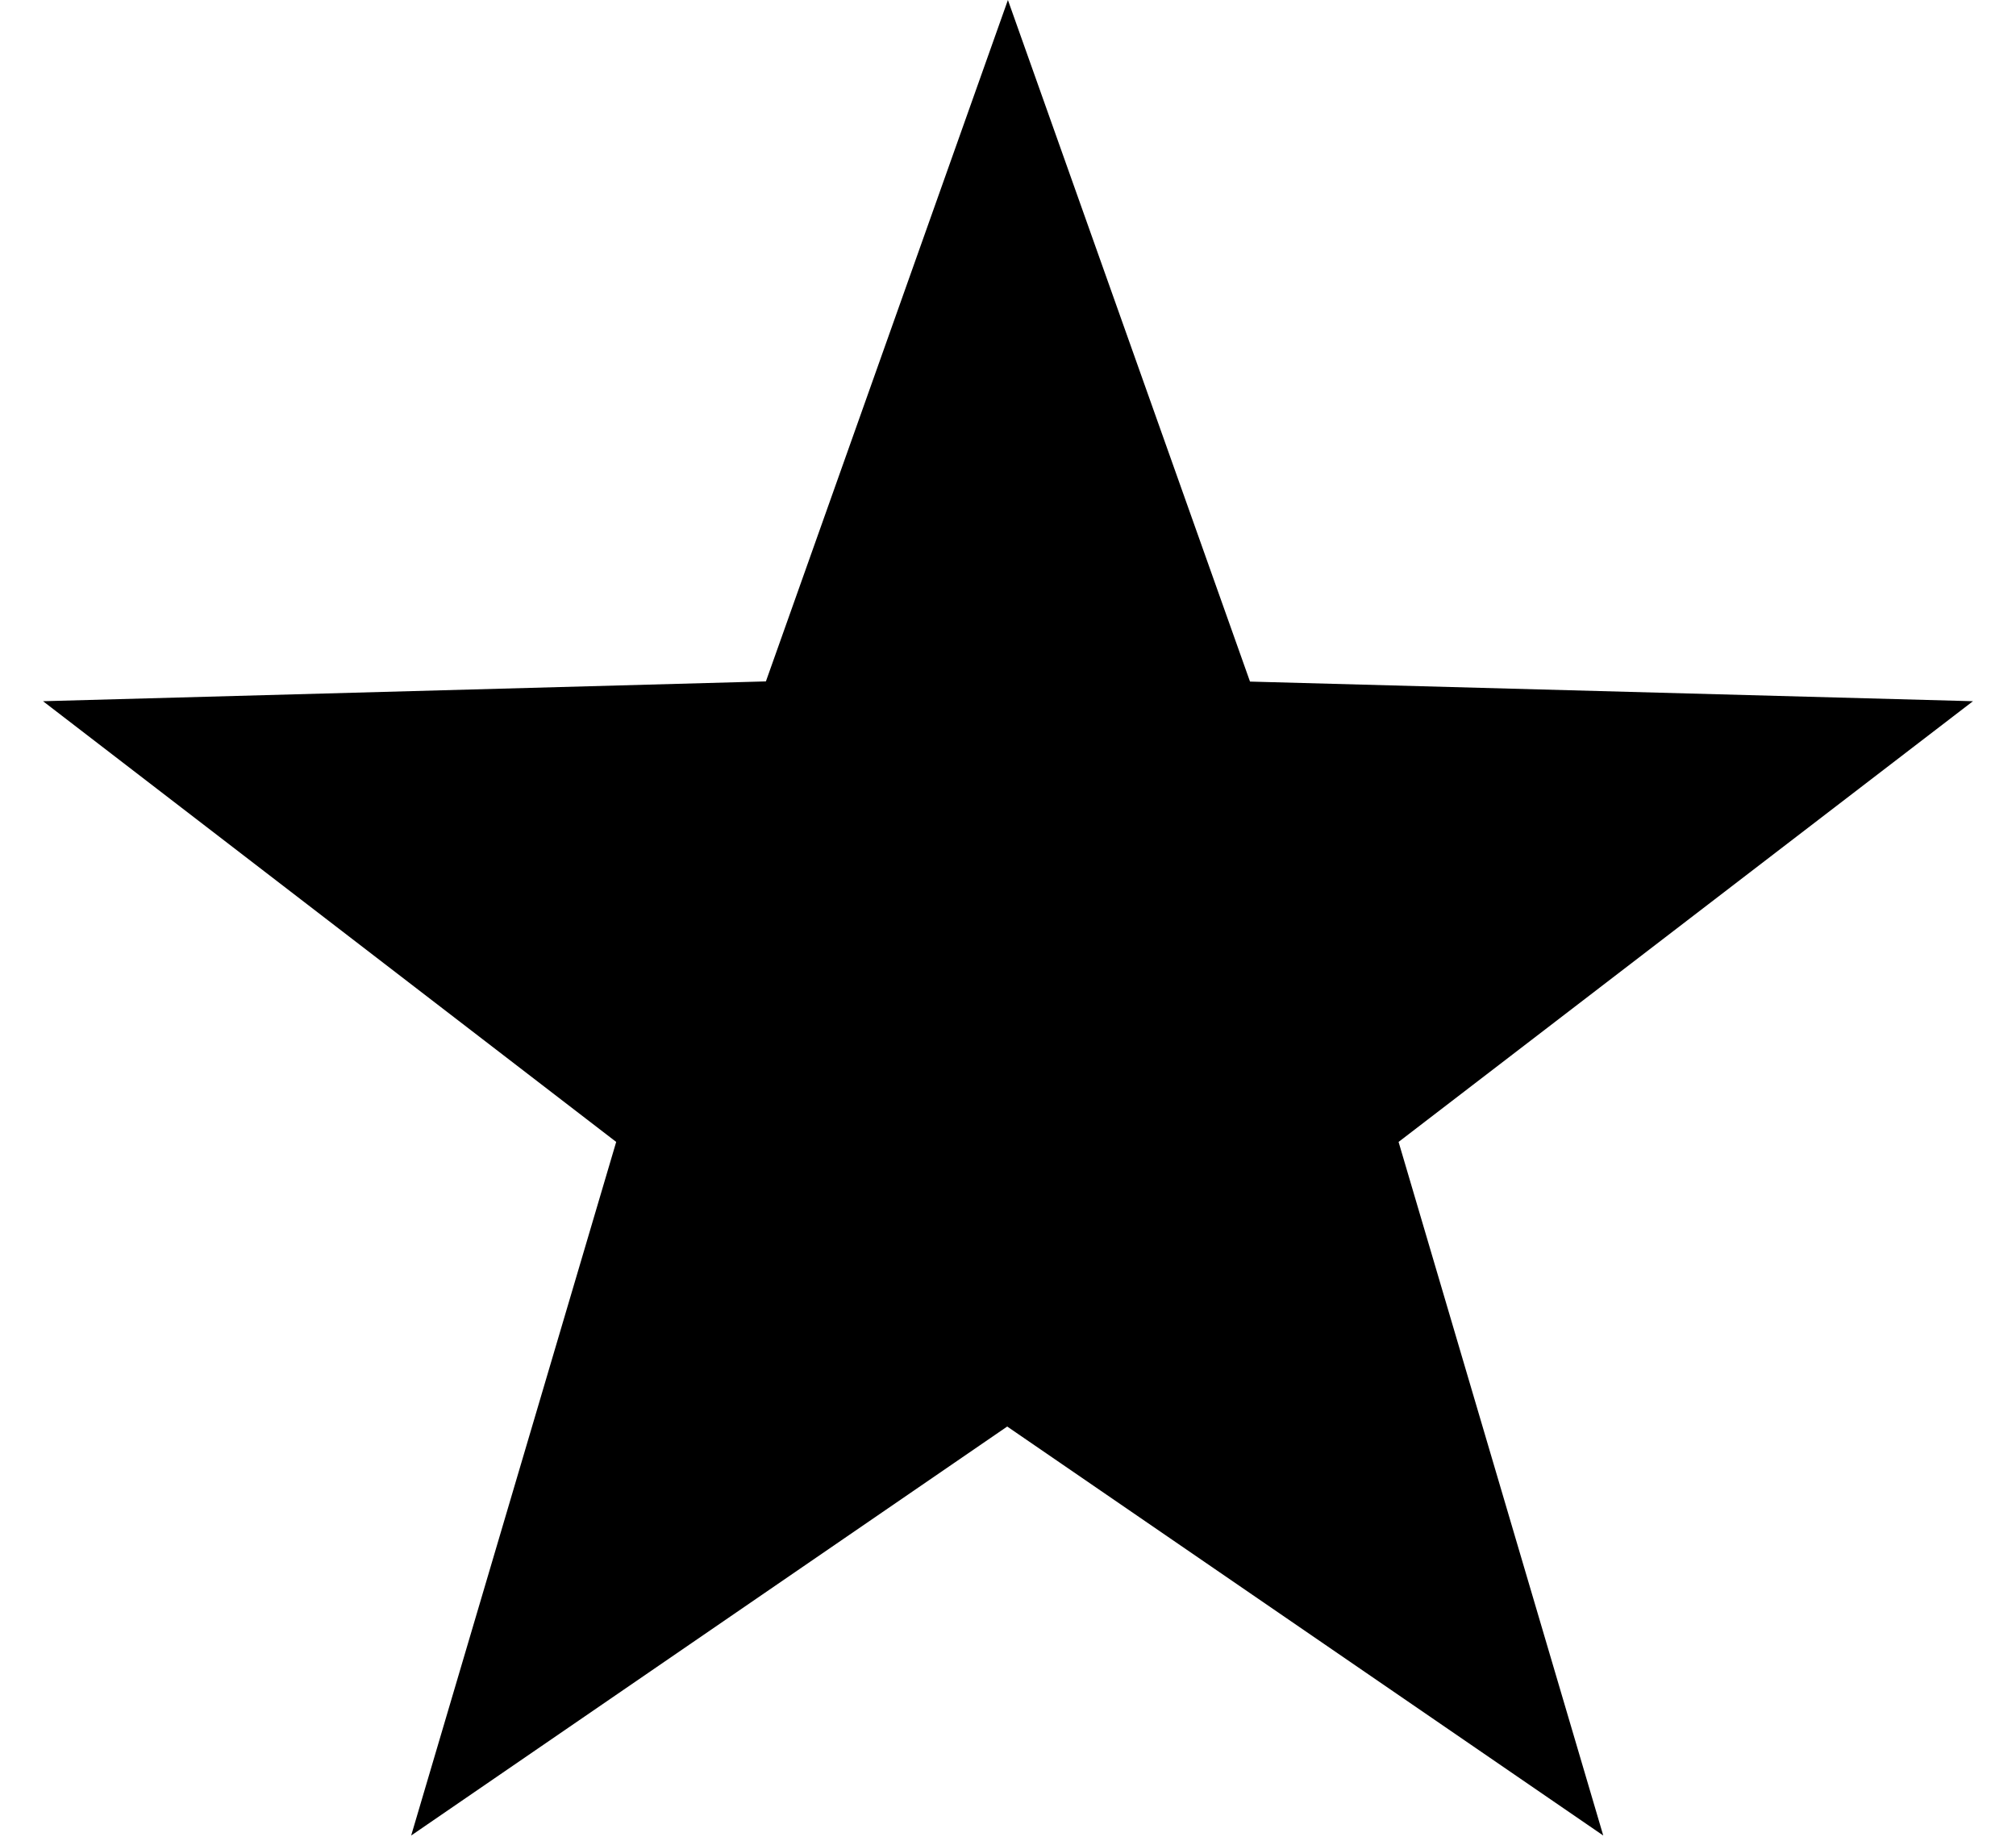 <?xml version="1.0" encoding="utf-8"?>
<svg xmlns="http://www.w3.org/2000/svg" width="23" height="21" viewBox="0 0 23 21" fill="none">
<path d="M11.499 0L8.738 7.774L0.491 8L7.03 13.028L4.691 20.941L11.491 16.275L18.291 20.941L15.956 13.028L22.509 8L14.261 7.776L11.499 0Z" fill="black"/>
</svg>